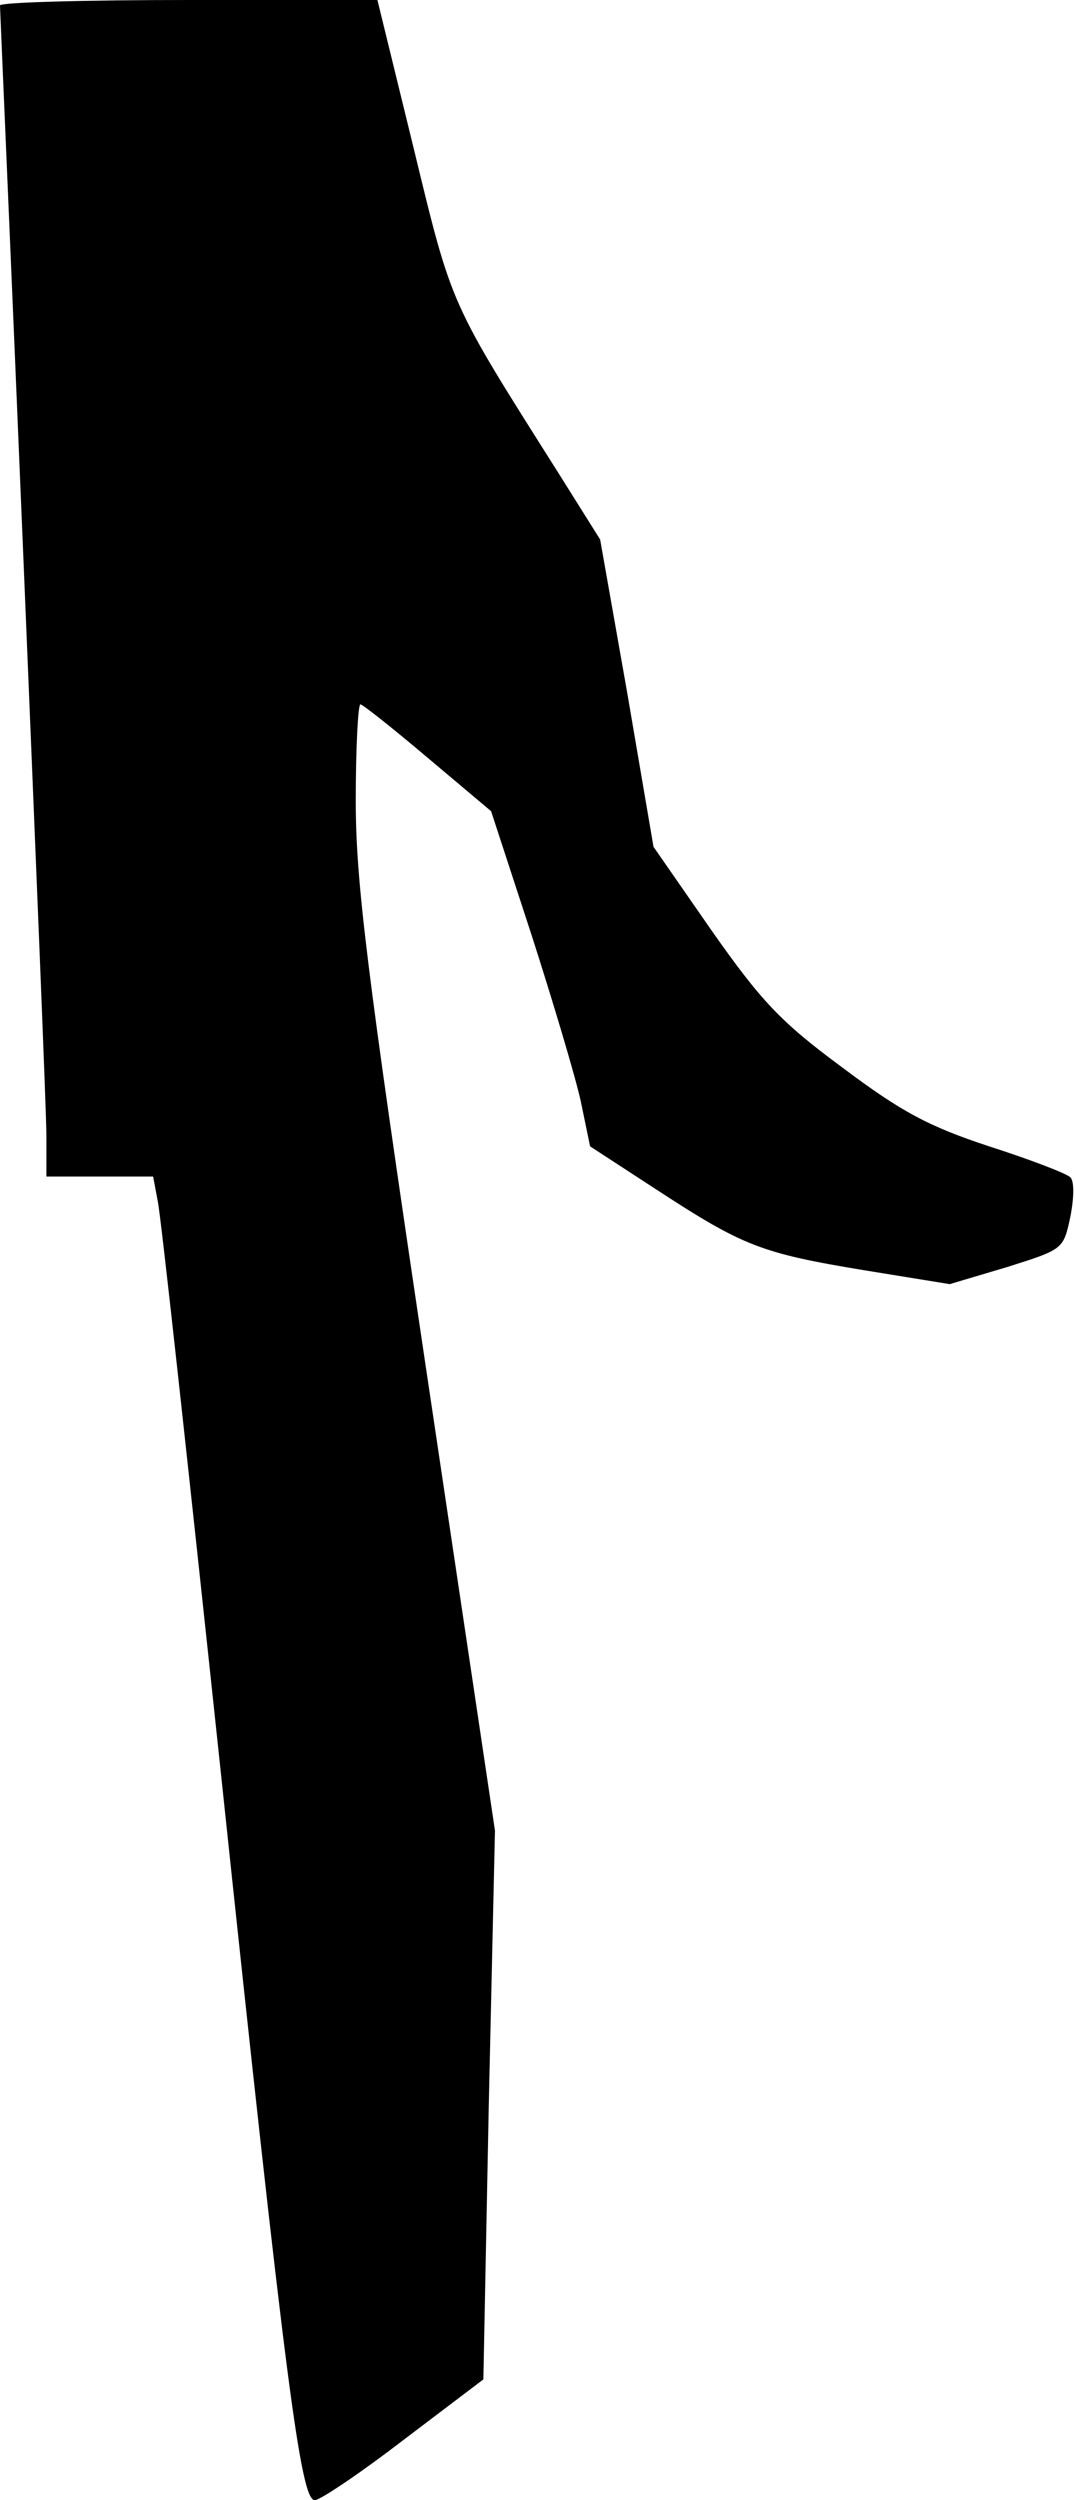 <?xml version="1.0" standalone="no"?>
<!DOCTYPE svg PUBLIC "-//W3C//DTD SVG 20010904//EN"
 "http://www.w3.org/TR/2001/REC-SVG-20010904/DTD/svg10.dtd">
<svg version="1.0" xmlns="http://www.w3.org/2000/svg"
 width="139pt" height="323pt" viewBox="0 0 139 323"
 preserveAspectRatio="xMidYMid meet">
<g transform="translate(0,323) scale(0.1,-0.1)"
fill="#000000" stroke="none">
<path fill="#000000" stroke="none" d="M0 3223 c0 -5 14 -323 30 -708 16 -385
30 -724 30 -752 l0 -53 69 0 69 0 6 -32 c4 -18 40 -348 81 -733 85 -803 104
-945 122 -945 7 0 59 35 115 78 l103 78 7 354 8 355 -90 603 c-76 510 -90 623
-90 728 0 68 3 124 6 124 3 0 42 -31 87 -69 l82 -69 52 -159 c28 -87 57 -184
64 -216 l12 -58 86 -56 c112 -73 135 -82 268 -104 l111 -18 74 22 c73 23 73
23 82 65 5 26 5 46 0 51 -5 5 -52 23 -105 40 -79 26 -114 45 -190 102 -80 59
-105 86 -169 177 l-75 108 -34 199 -35 198 -54 86 c-141 223 -137 213 -187
419 l-47 192 -244 0 c-134 0 -244 -3 -244 -7z"/>
</g>
</svg>
